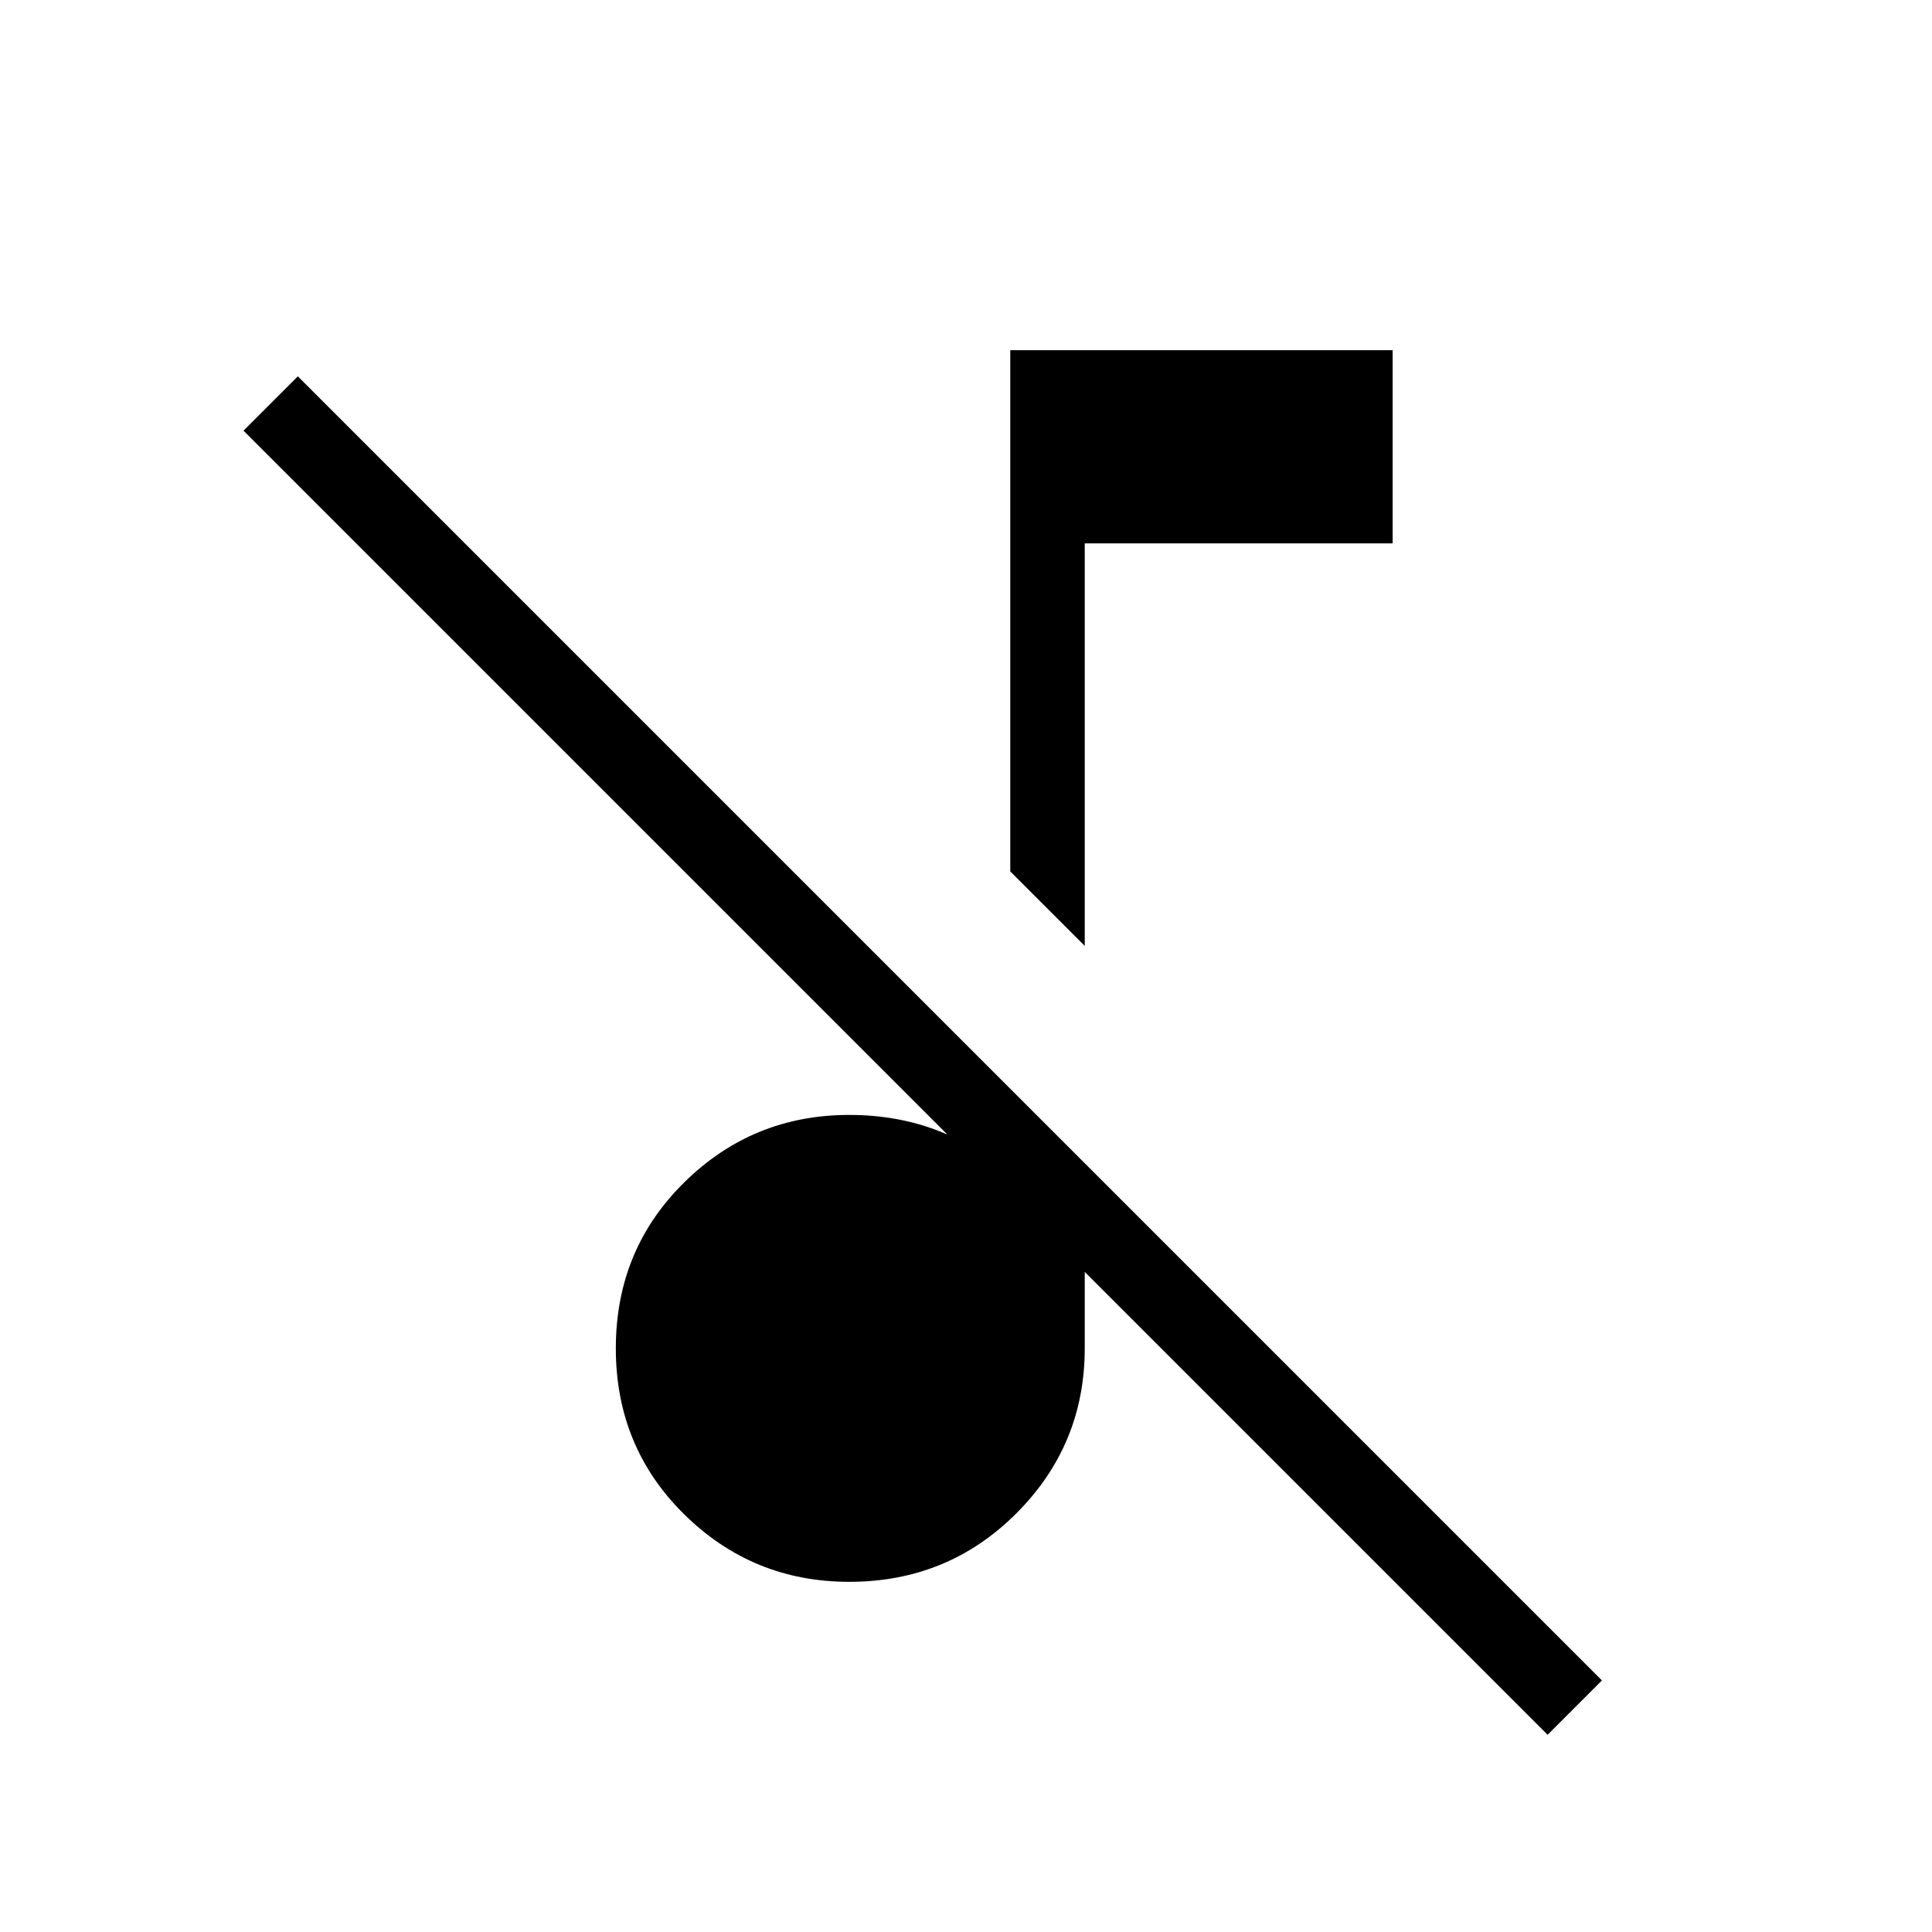 <svg xmlns="http://www.w3.org/2000/svg" height="24" width="24"><path d="m19.225 21.55-16.2-16.2.675-.675 16.2 16.2Zm-5.75-9.8-.925-.925V4.35h4.75v2.4h-3.825Zm-2.925 7.9q-1.2 0-2.05-.838-.85-.837-.85-2.062 0-1.225.85-2.062.85-.838 2.05-.838.6 0 1.113.2.512.2.887.625V13.55l.925.9v2.3q0 1.2-.85 2.05-.85.85-2.075.85Z"/></svg>